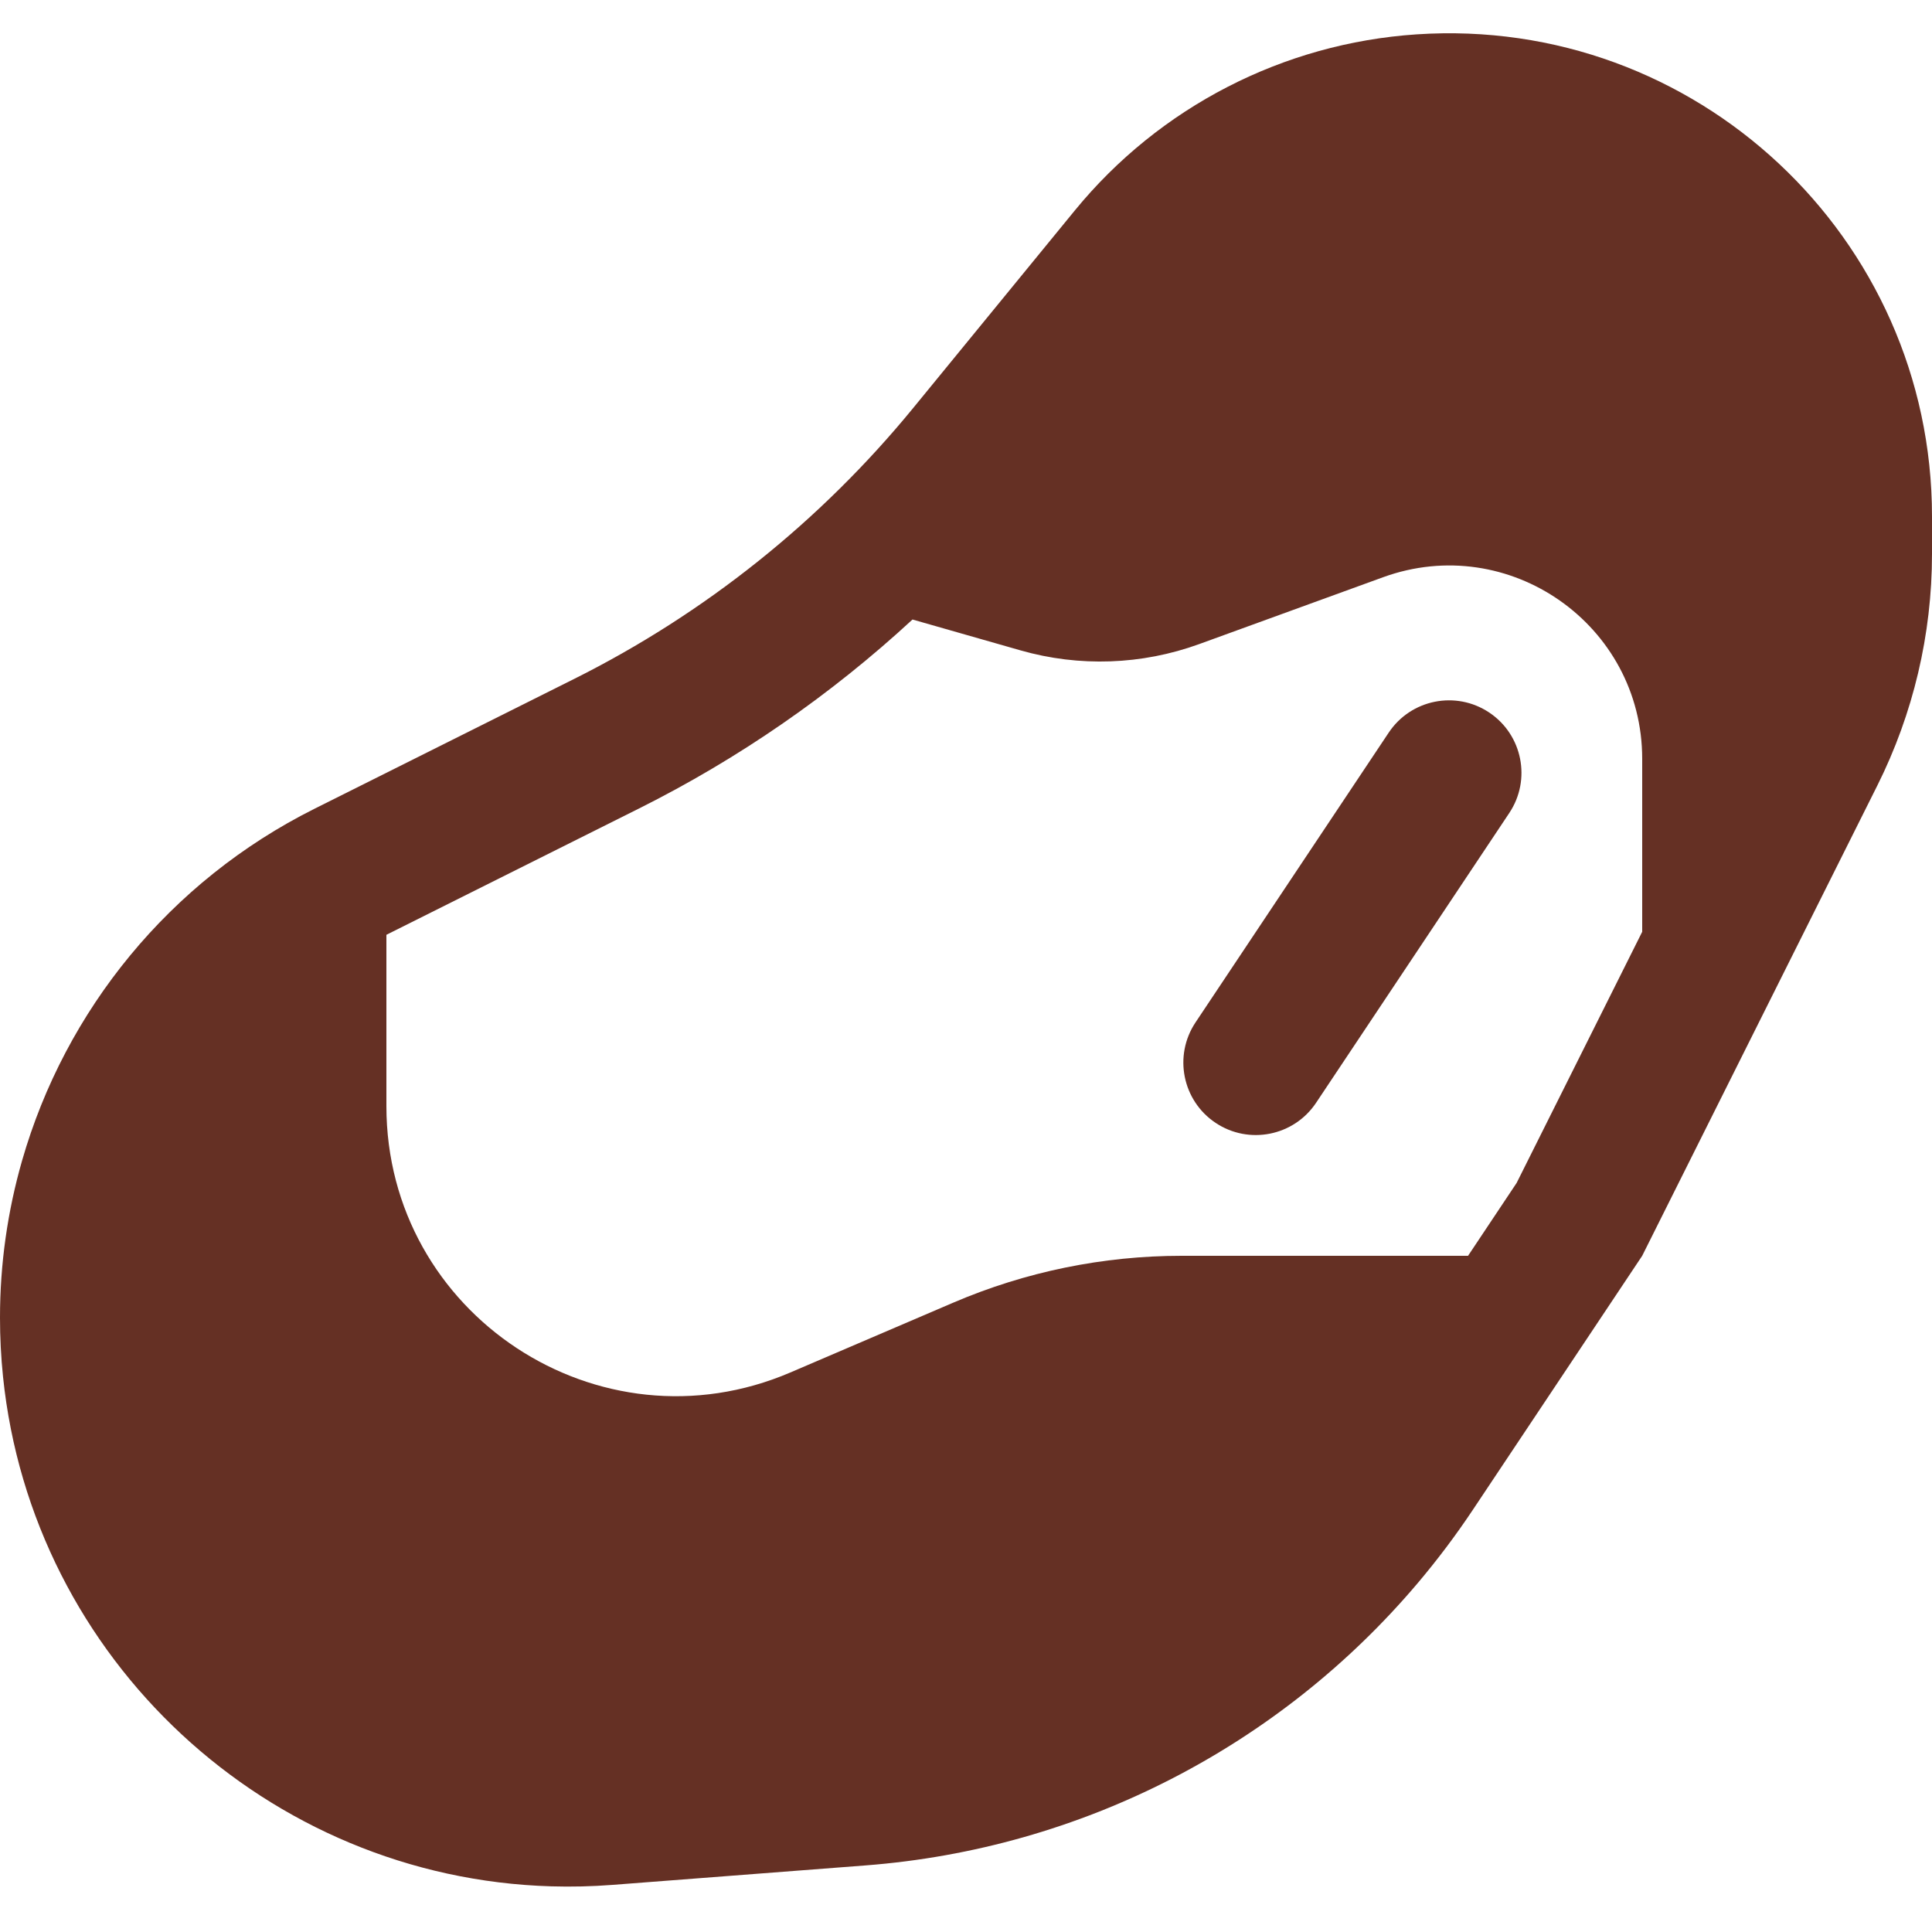 <svg width="1000" height="1000" viewBox="0 0 1000 1000" fill="none" xmlns="http://www.w3.org/2000/svg">
<path d="M770.805 368.796C788.038 380.284 792.694 403.567 781.206 420.799L681.206 570.799C669.718 588.031 646.435 592.688 629.203 581.199C611.97 569.711 607.314 546.429 618.802 529.196L718.802 379.196C730.29 361.964 753.573 357.308 770.805 368.796Z" fill="#653024"/>
<path fill-rule="evenodd" clip-rule="evenodd" d="M472.729 211.108L556.303 108.963C600.129 55.398 664.19 22.387 733.245 17.783C877.609 8.159 1000 122.662 1000 267.346V286.684C1000 328.322 990.306 369.388 971.684 406.63L850 649.999L762.359 781.461C753.493 794.76 743.924 807.457 733.718 819.514C662.275 903.914 559.592 956.954 448.039 965.535L317.065 975.61C306.376 976.432 295.784 976.675 285.319 976.365C138.433 972.019 16.608 858.863 1.563 712.57C0.53 702.528 1.30311e-05 692.329 0 681.998C0 681.998 0 681.998 0 681.998C0 654.113 3.939 626.826 11.406 600.801C33.791 522.78 87.889 456.107 162.637 418.681C162.686 418.656 162.735 418.632 162.784 418.607L297.161 351.419C364.917 317.541 424.747 269.726 472.729 211.108ZM759.861 650H611.577C570.949 650 530.745 658.252 493.401 674.256L409.088 710.391C310.108 752.811 200 680.206 200 572.519V483.852L330.702 418.501C382.402 392.651 430.053 359.68 472.312 320.66L528.237 336.638C558.633 345.323 590.997 344.182 620.706 333.379L715.826 298.79C781.044 275.074 850 323.373 850 392.769V482.294L785.006 612.282L759.861 650Z" fill="#653024"/>
</svg>
